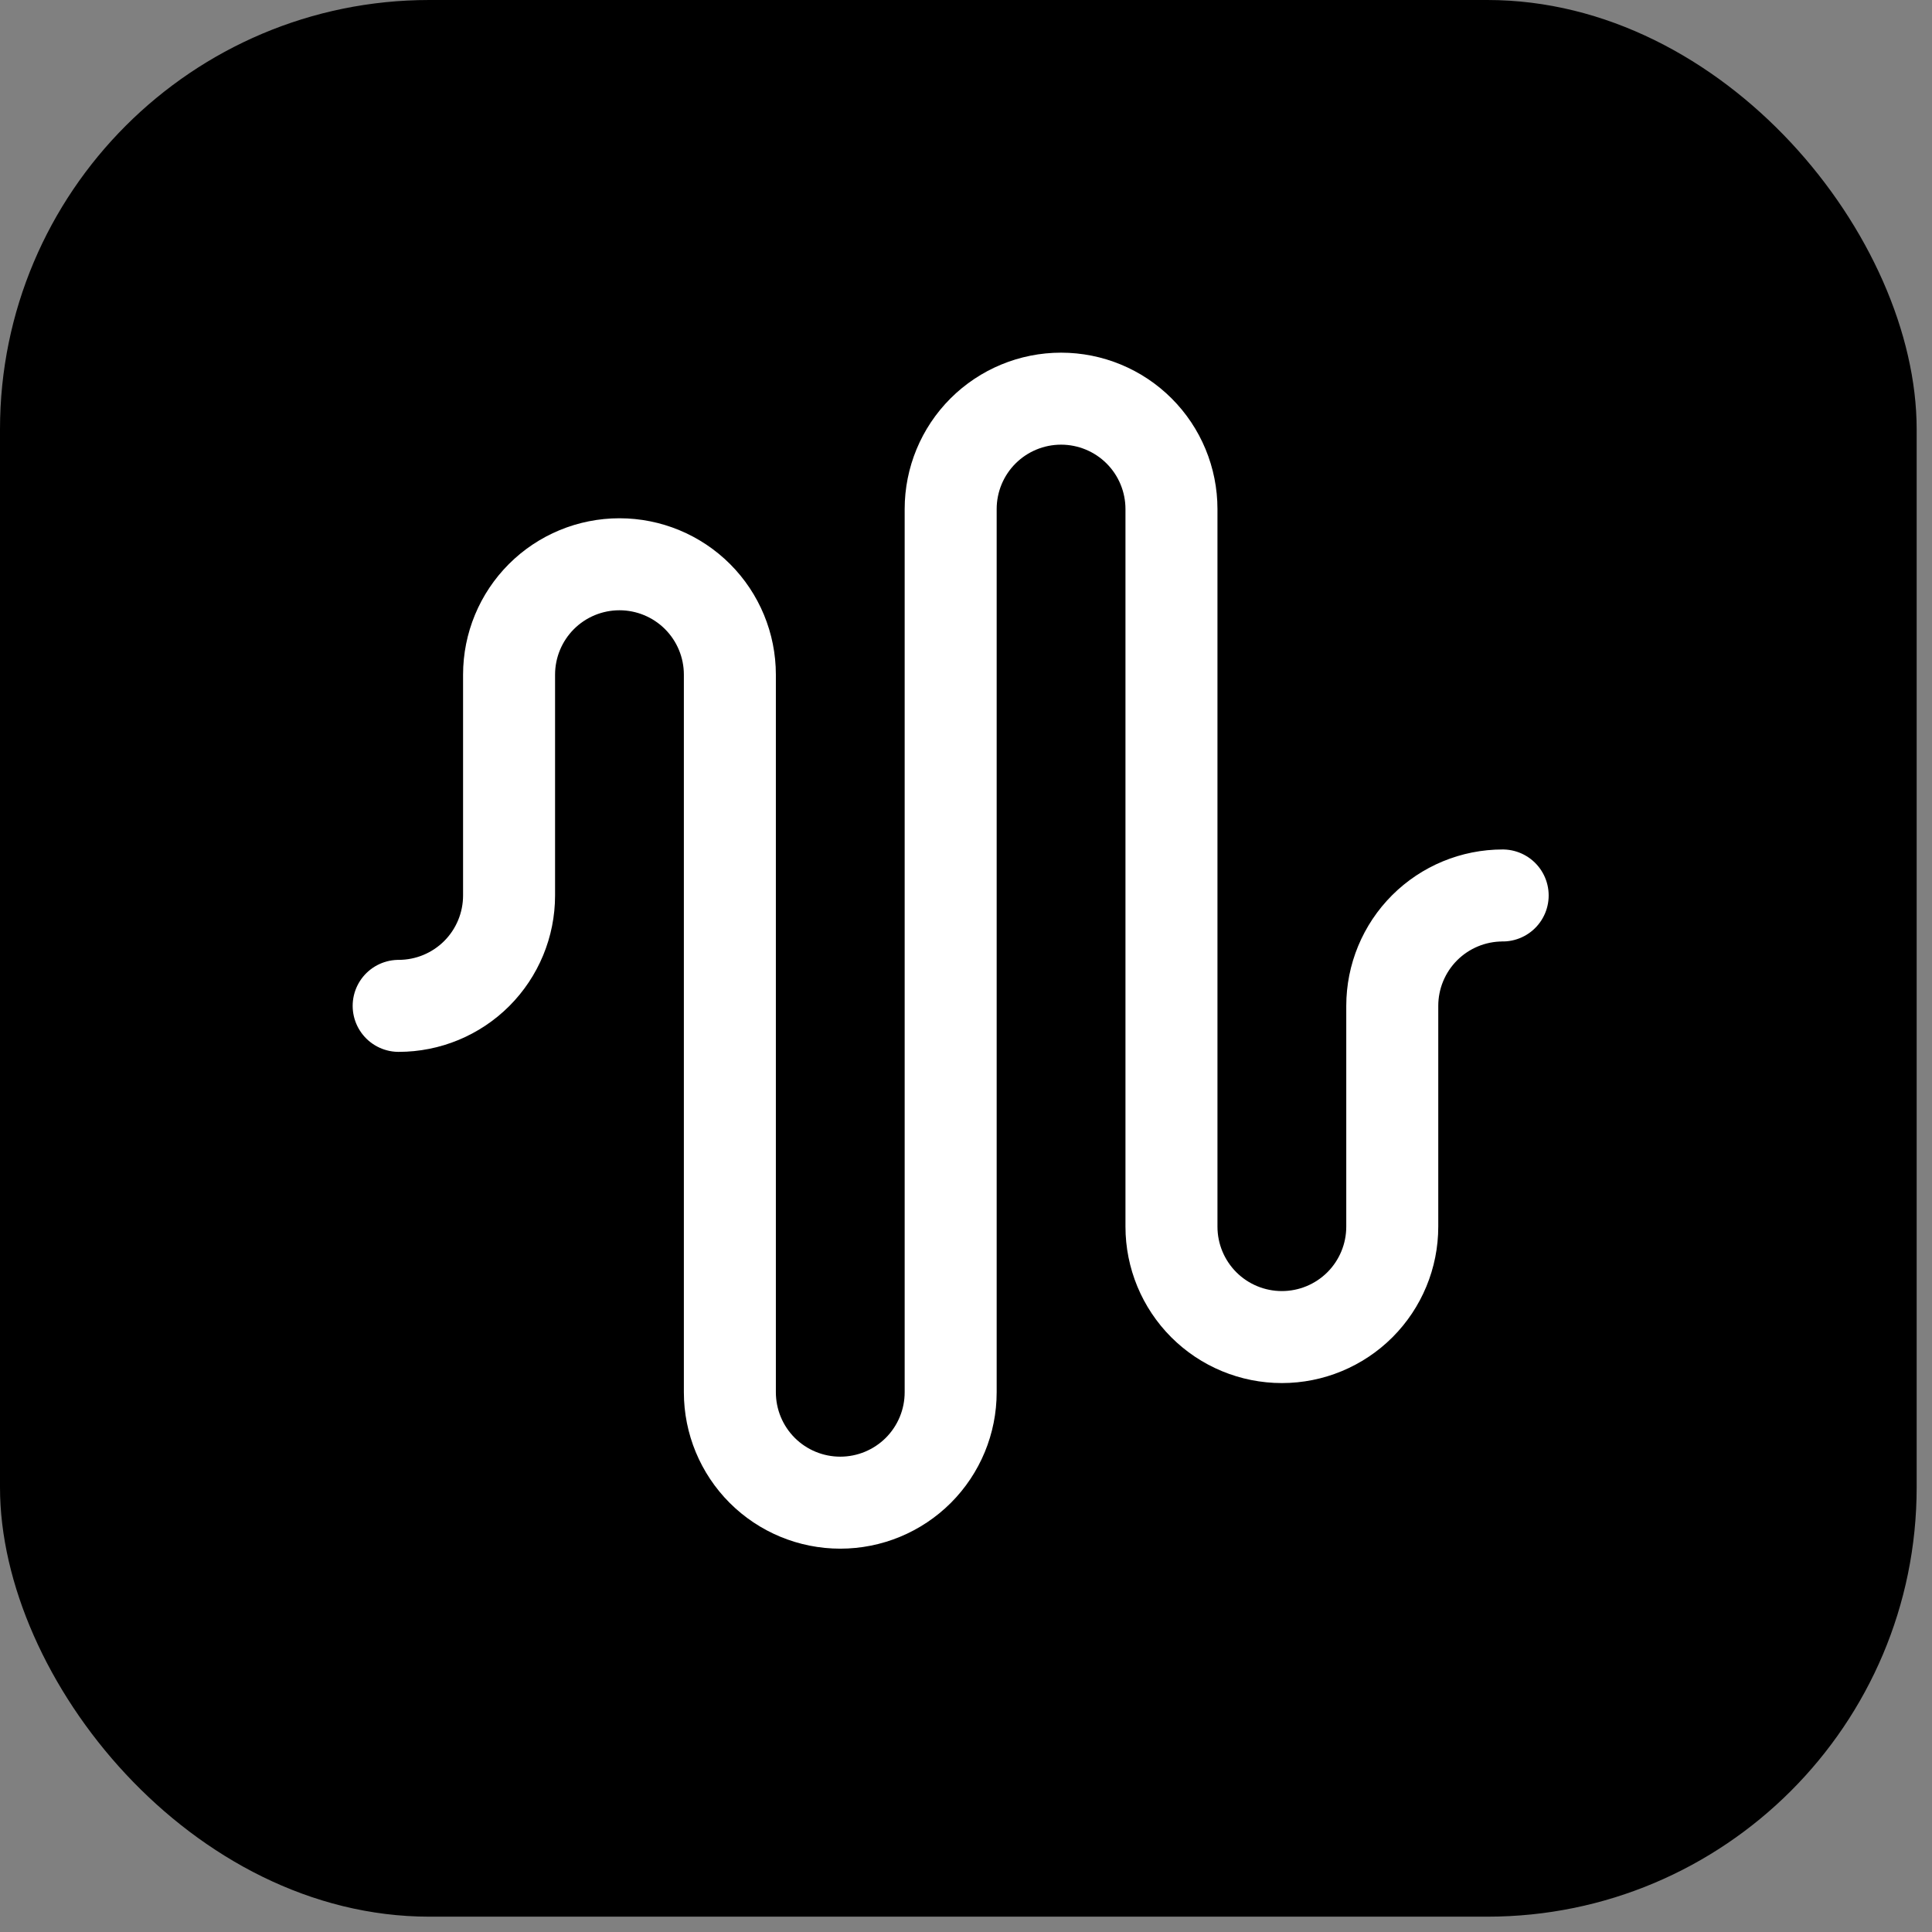 <svg width="63" height="63" viewBox="0 0 63 63" fill="none" xmlns="http://www.w3.org/2000/svg">
<rect x="0" y="0" width="63" height="63" fill="#808080" stroke="none"/>
<rect width="62.5" height="62.5" rx="14" fill="black"/>
<path d="M13 32.8C13.955 32.8 14.87 32.421 15.546 31.746C16.221 31.07 16.6 30.155 16.6 29.2V22C16.6 21.045 16.979 20.13 17.654 19.454C18.329 18.779 19.245 18.4 20.2 18.4C21.155 18.4 22.07 18.779 22.746 19.454C23.421 20.13 23.8 21.045 23.8 22V45.4C23.8 46.355 24.179 47.27 24.854 47.946C25.529 48.621 26.445 49 27.4 49C28.355 49 29.27 48.621 29.946 47.946C30.621 47.27 31 46.355 31 45.4V16.6C31 15.645 31.379 14.729 32.054 14.054C32.73 13.379 33.645 13 34.6 13C35.555 13 36.471 13.379 37.146 14.054C37.821 14.729 38.2 15.645 38.2 16.6V40C38.2 40.955 38.579 41.87 39.254 42.546C39.929 43.221 40.845 43.6 41.8 43.6C42.755 43.6 43.67 43.221 44.346 42.546C45.021 41.87 45.4 40.955 45.4 40V32.8C45.4 31.845 45.779 30.93 46.454 30.254C47.13 29.579 48.045 29.2 49 29.2" stroke="white" stroke-width="3" stroke-linecap="round" stroke-linejoin="round"/>
</svg>
